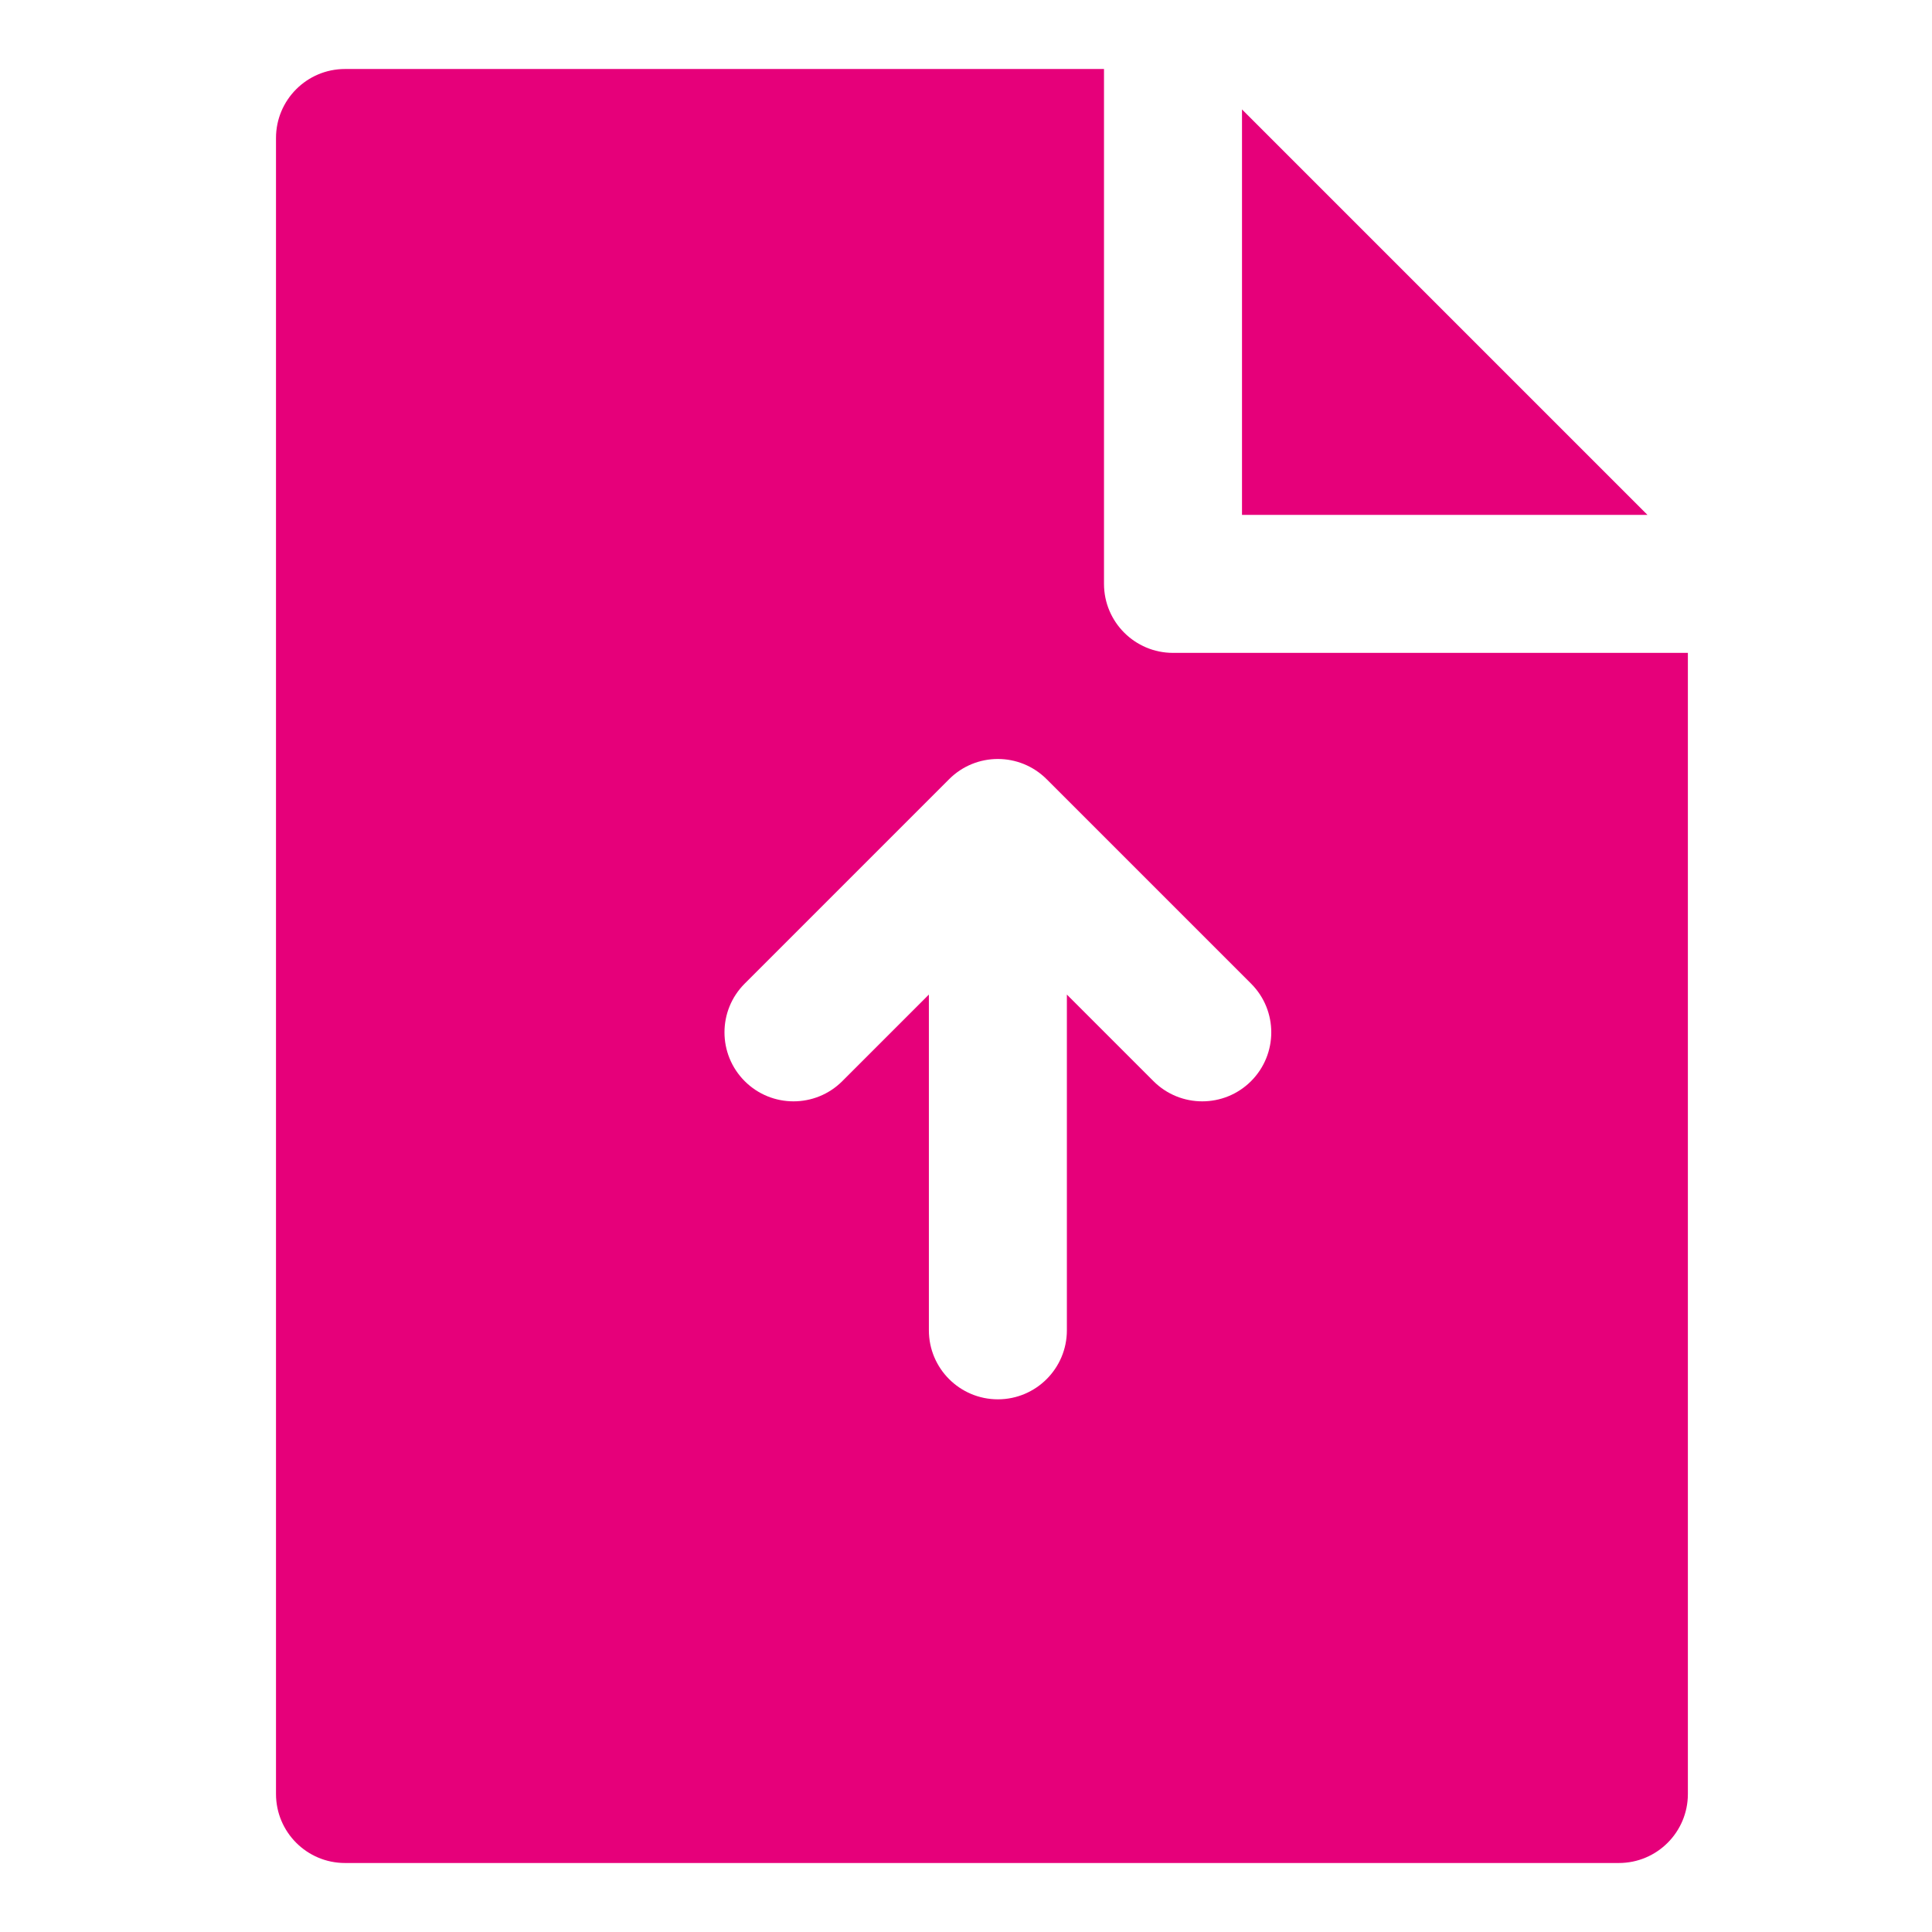 <svg width="48" height="48" viewBox="0 0 28 28" fill="#e6007a" xmlns="http://www.w3.org/2000/svg" stroke-width="2" stroke-linecap="round" stroke-linejoin="round" stroke="#e6007a"><path fill-rule="evenodd" clip-rule="evenodd" d="M16 1H5C4.448 1 4 1.448 4 2V26C4 26.552 4.448 27 5 27H23.462C24.014 27 24.462 26.552 24.462 26V9.462H17C16.448 9.462 16 9.014 16 8.462V1ZM23.876 7.462L18 1.586V7.462H23.876ZM10.793 15.669C10.402 15.278 10.402 14.645 10.793 14.255L13.755 11.293C14.145 10.902 14.778 10.902 15.169 11.293L18.131 14.255C18.522 14.645 18.522 15.278 18.131 15.669C17.741 16.059 17.107 16.059 16.717 15.669L15.462 14.414V19.28C15.462 19.832 15.014 20.28 14.462 20.28C13.91 20.28 13.462 19.832 13.462 19.28V14.414L12.207 15.669C11.817 16.059 11.183 16.059 10.793 15.669Z" stroke="none"></path></svg>